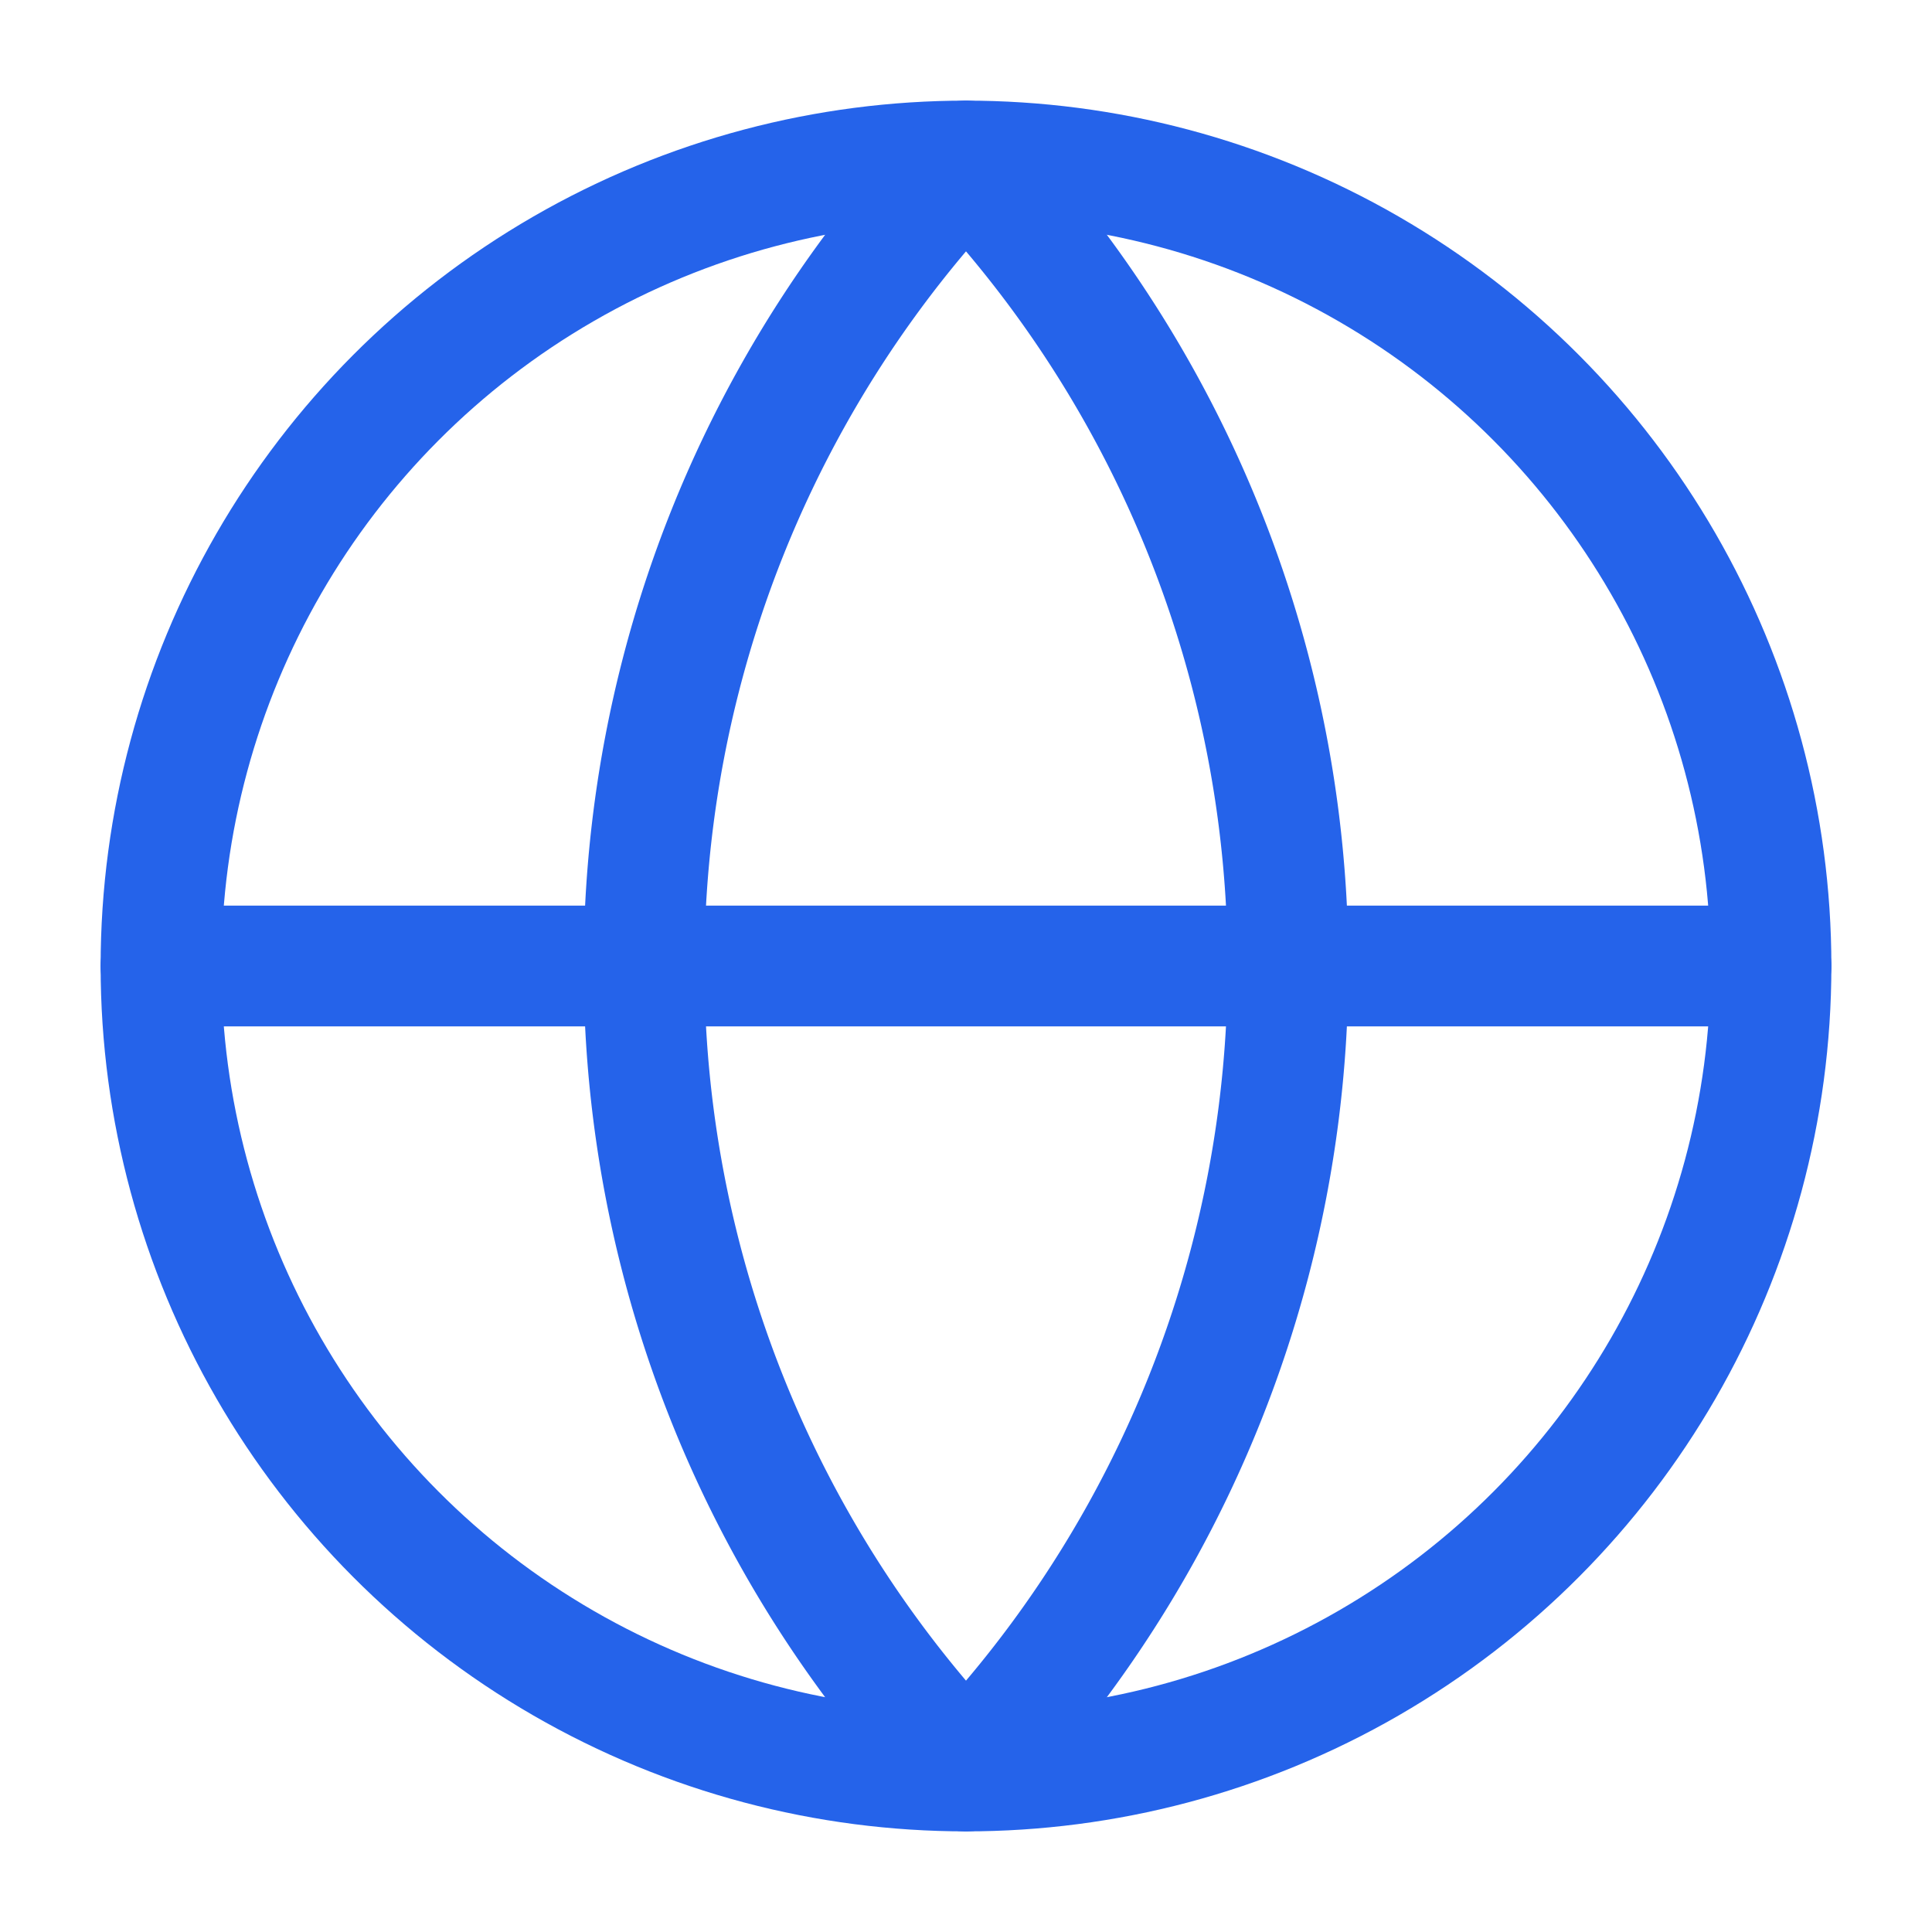 <svg
			xmlns='http://www.w3.org/2000/svg'
			width='24'
			height='24'
			viewBox='0 0 24 24'
			fill='none'
			stroke='#2563EA'
			stroke-width='1.5'
			stroke-linecap='round'
			stroke-linejoin='round'
			className='lucide lucide-globe'
		>
			<circle cx='12' cy='12' r='10' />
			<path d='M12 2a14.5 14.5 0 0 0 0 20 14.5 14.5 0 0 0 0-20' />
			<path d='M2 12h20' />
		</svg>